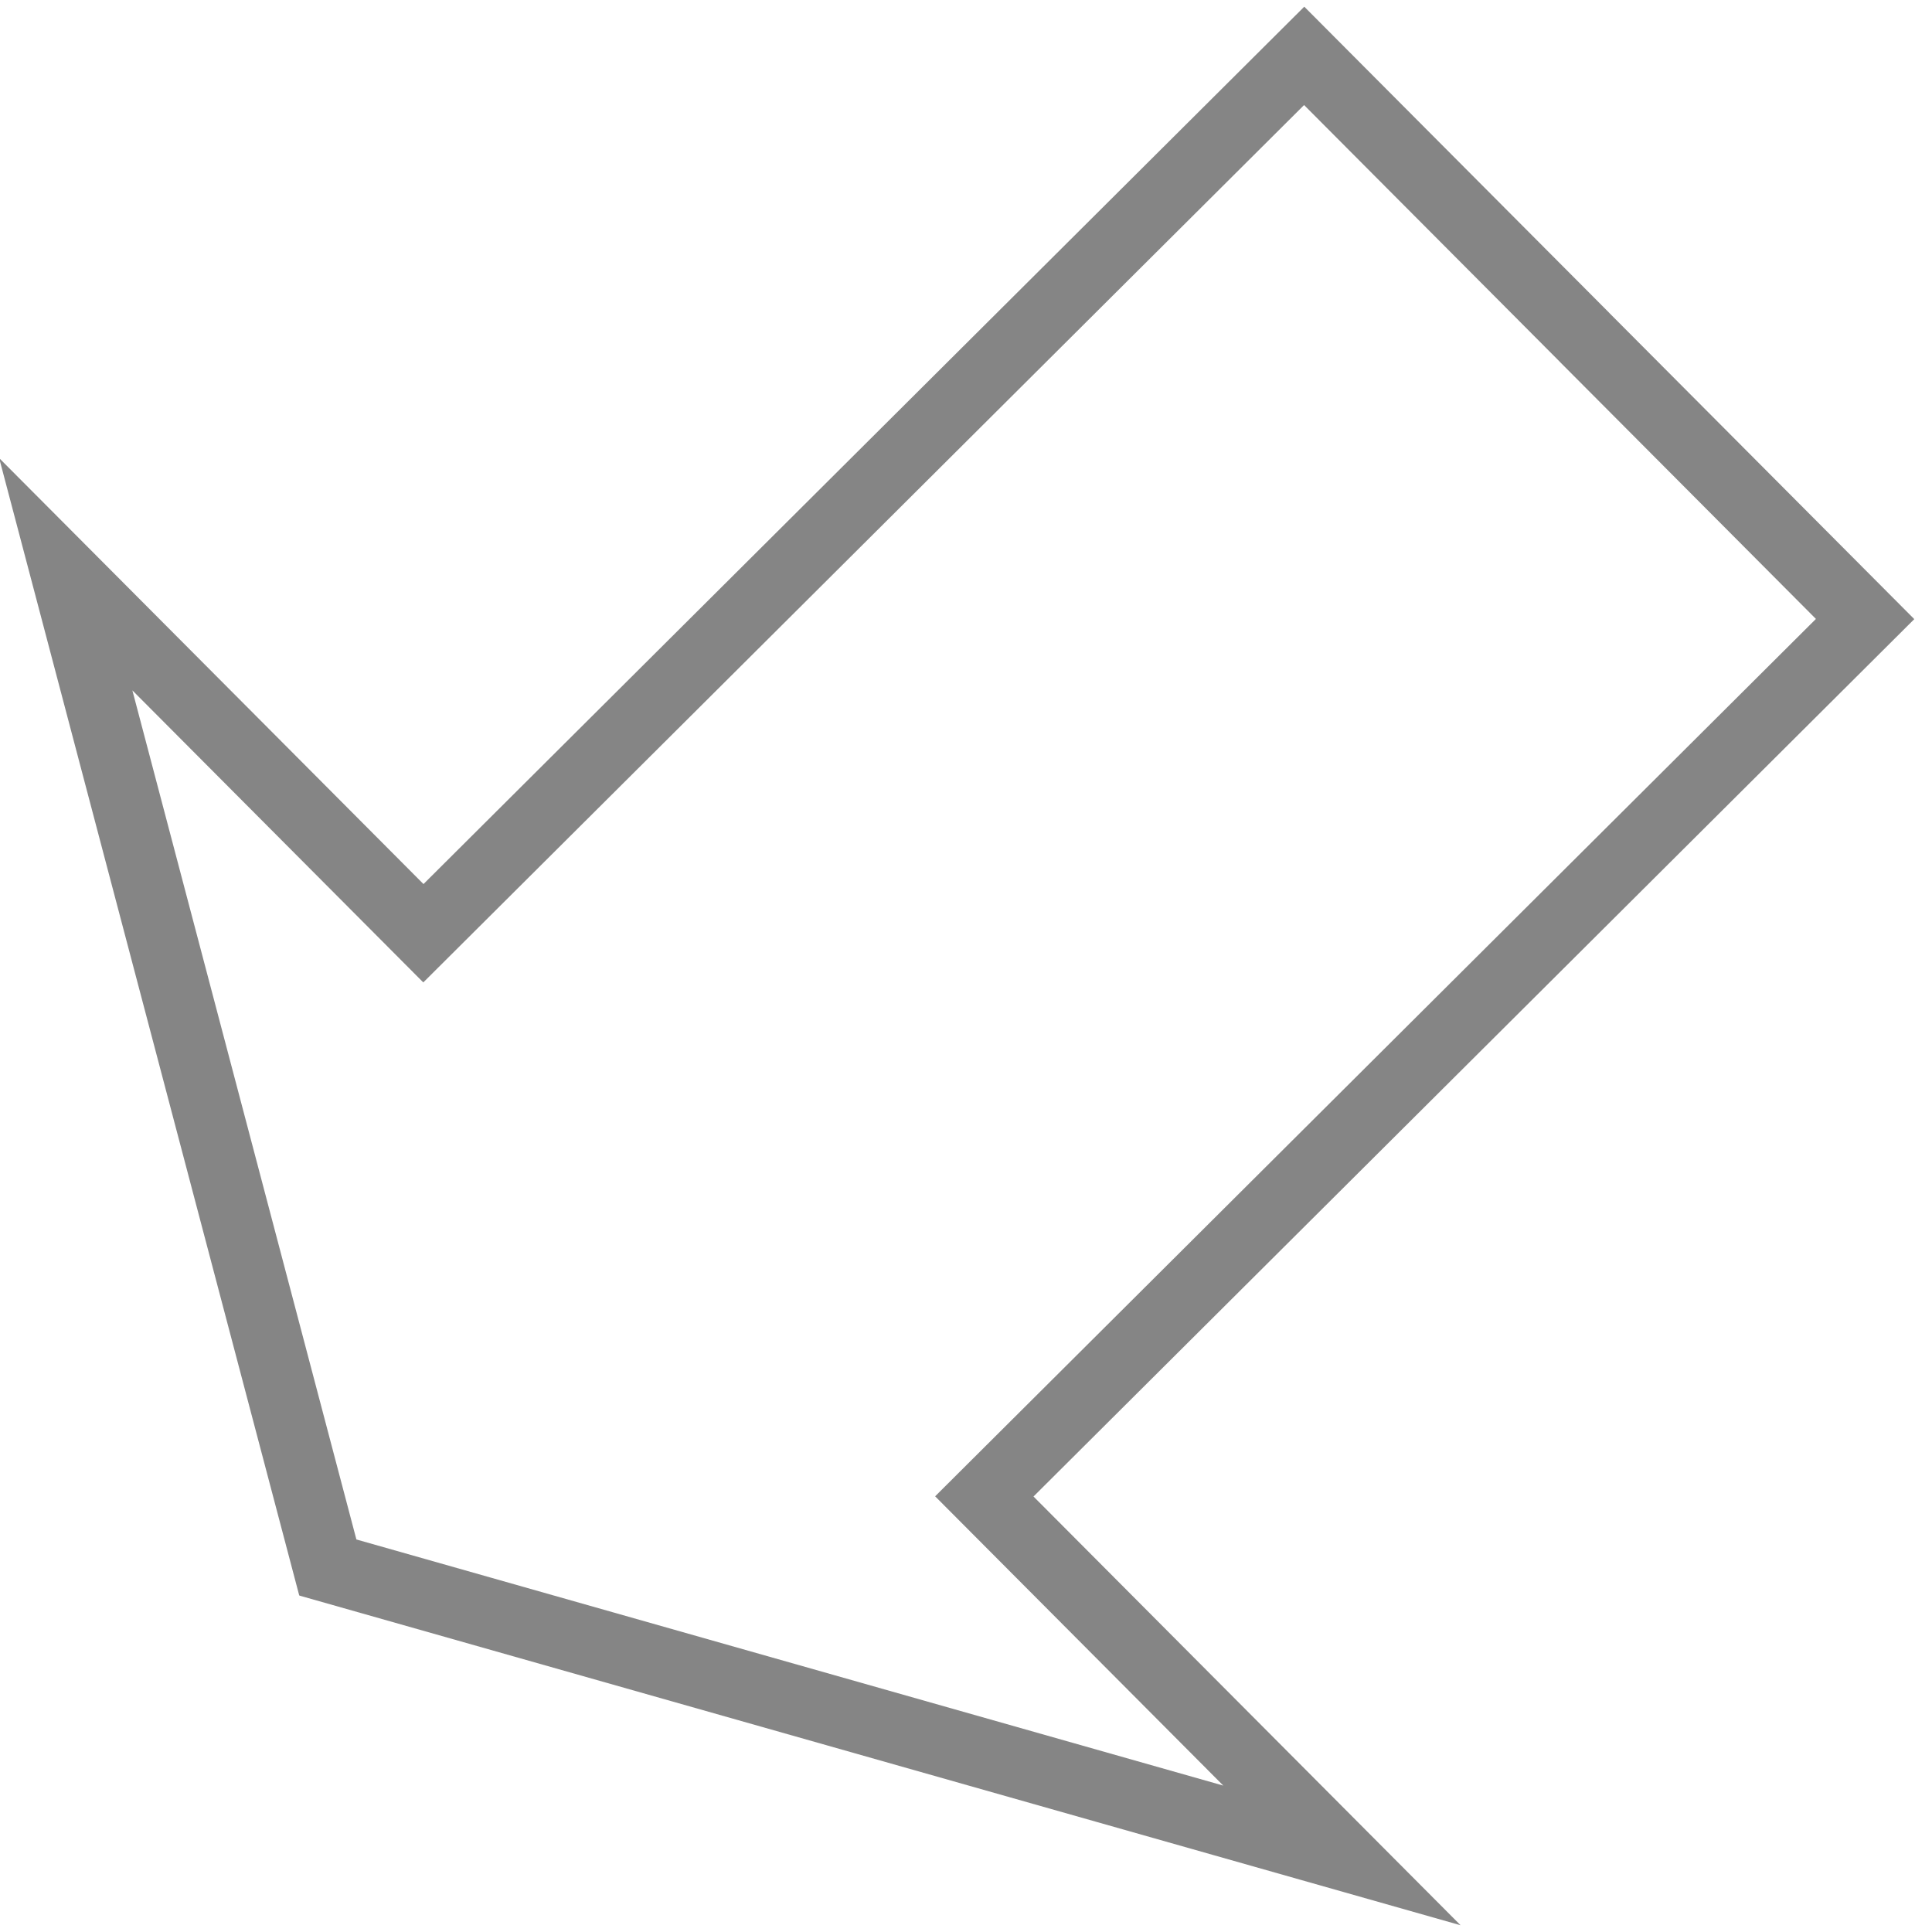 <?xml version="1.0" encoding="UTF-8" standalone="no"?>
<svg
   xmlns:dc="http://purl.org/dc/elements/1.1/"
   xmlns:cc="http://creativecommons.org/ns#"
   xmlns:rdf="http://www.w3.org/1999/02/22-rdf-syntax-ns#"
   xmlns:svg="http://www.w3.org/2000/svg"
   xmlns="http://www.w3.org/2000/svg"
   xmlns:sodipodi="http://sodipodi.sourceforge.net/DTD/sodipodi-0.dtd"
   xmlns:inkscape="http://www.inkscape.org/namespaces/inkscape"
   id="svg2"
   height="50"
   width="50"
   version="1.0"
   inkscape:version="0.91 r13725"
   sodipodi:docname="downLeft.svg">
  <sodipodi:namedview
     pagecolor="#ffffff"
     bordercolor="#666666"
     borderopacity="1"
     objecttolerance="10"
     gridtolerance="10"
     guidetolerance="10"
     inkscape:pageopacity="0"
     inkscape:pageshadow="2"
     inkscape:window-width="1270"
     inkscape:window-height="936"
     id="namedview7"
     showgrid="false"
     inkscape:zoom="6.675088"
     inkscape:cx="25"
     inkscape:cy="19.433438"
     inkscape:window-x="75"
     inkscape:window-y="34"
     inkscape:window-maximized="0"
     inkscape:current-layer="svg2" />
  <defs
     id="defs4" />
  <g
     transform="matrix(0.045,0,0,0.045,-5.843,4.201)"
     id="layer1">
    <path
       id="path1872"
       style="fill:none;fill-rule:evenodd;stroke:#858585;stroke-width:40;stroke-linecap:butt;stroke-linejoin:miter;stroke-miterlimit:4;stroke-dasharray:none;stroke-opacity:1"
       d="M 1041.198,100.712 879.888,-61.225 373.337,443.361 167.667,236.89 321.266,819.077 M 1041.172,100.717 1202.482,262.655 695.932,767.242 901.602,973.713 307.492,805.039"
       inkscape:connector-curvature="0" />
  </g>
</svg>
